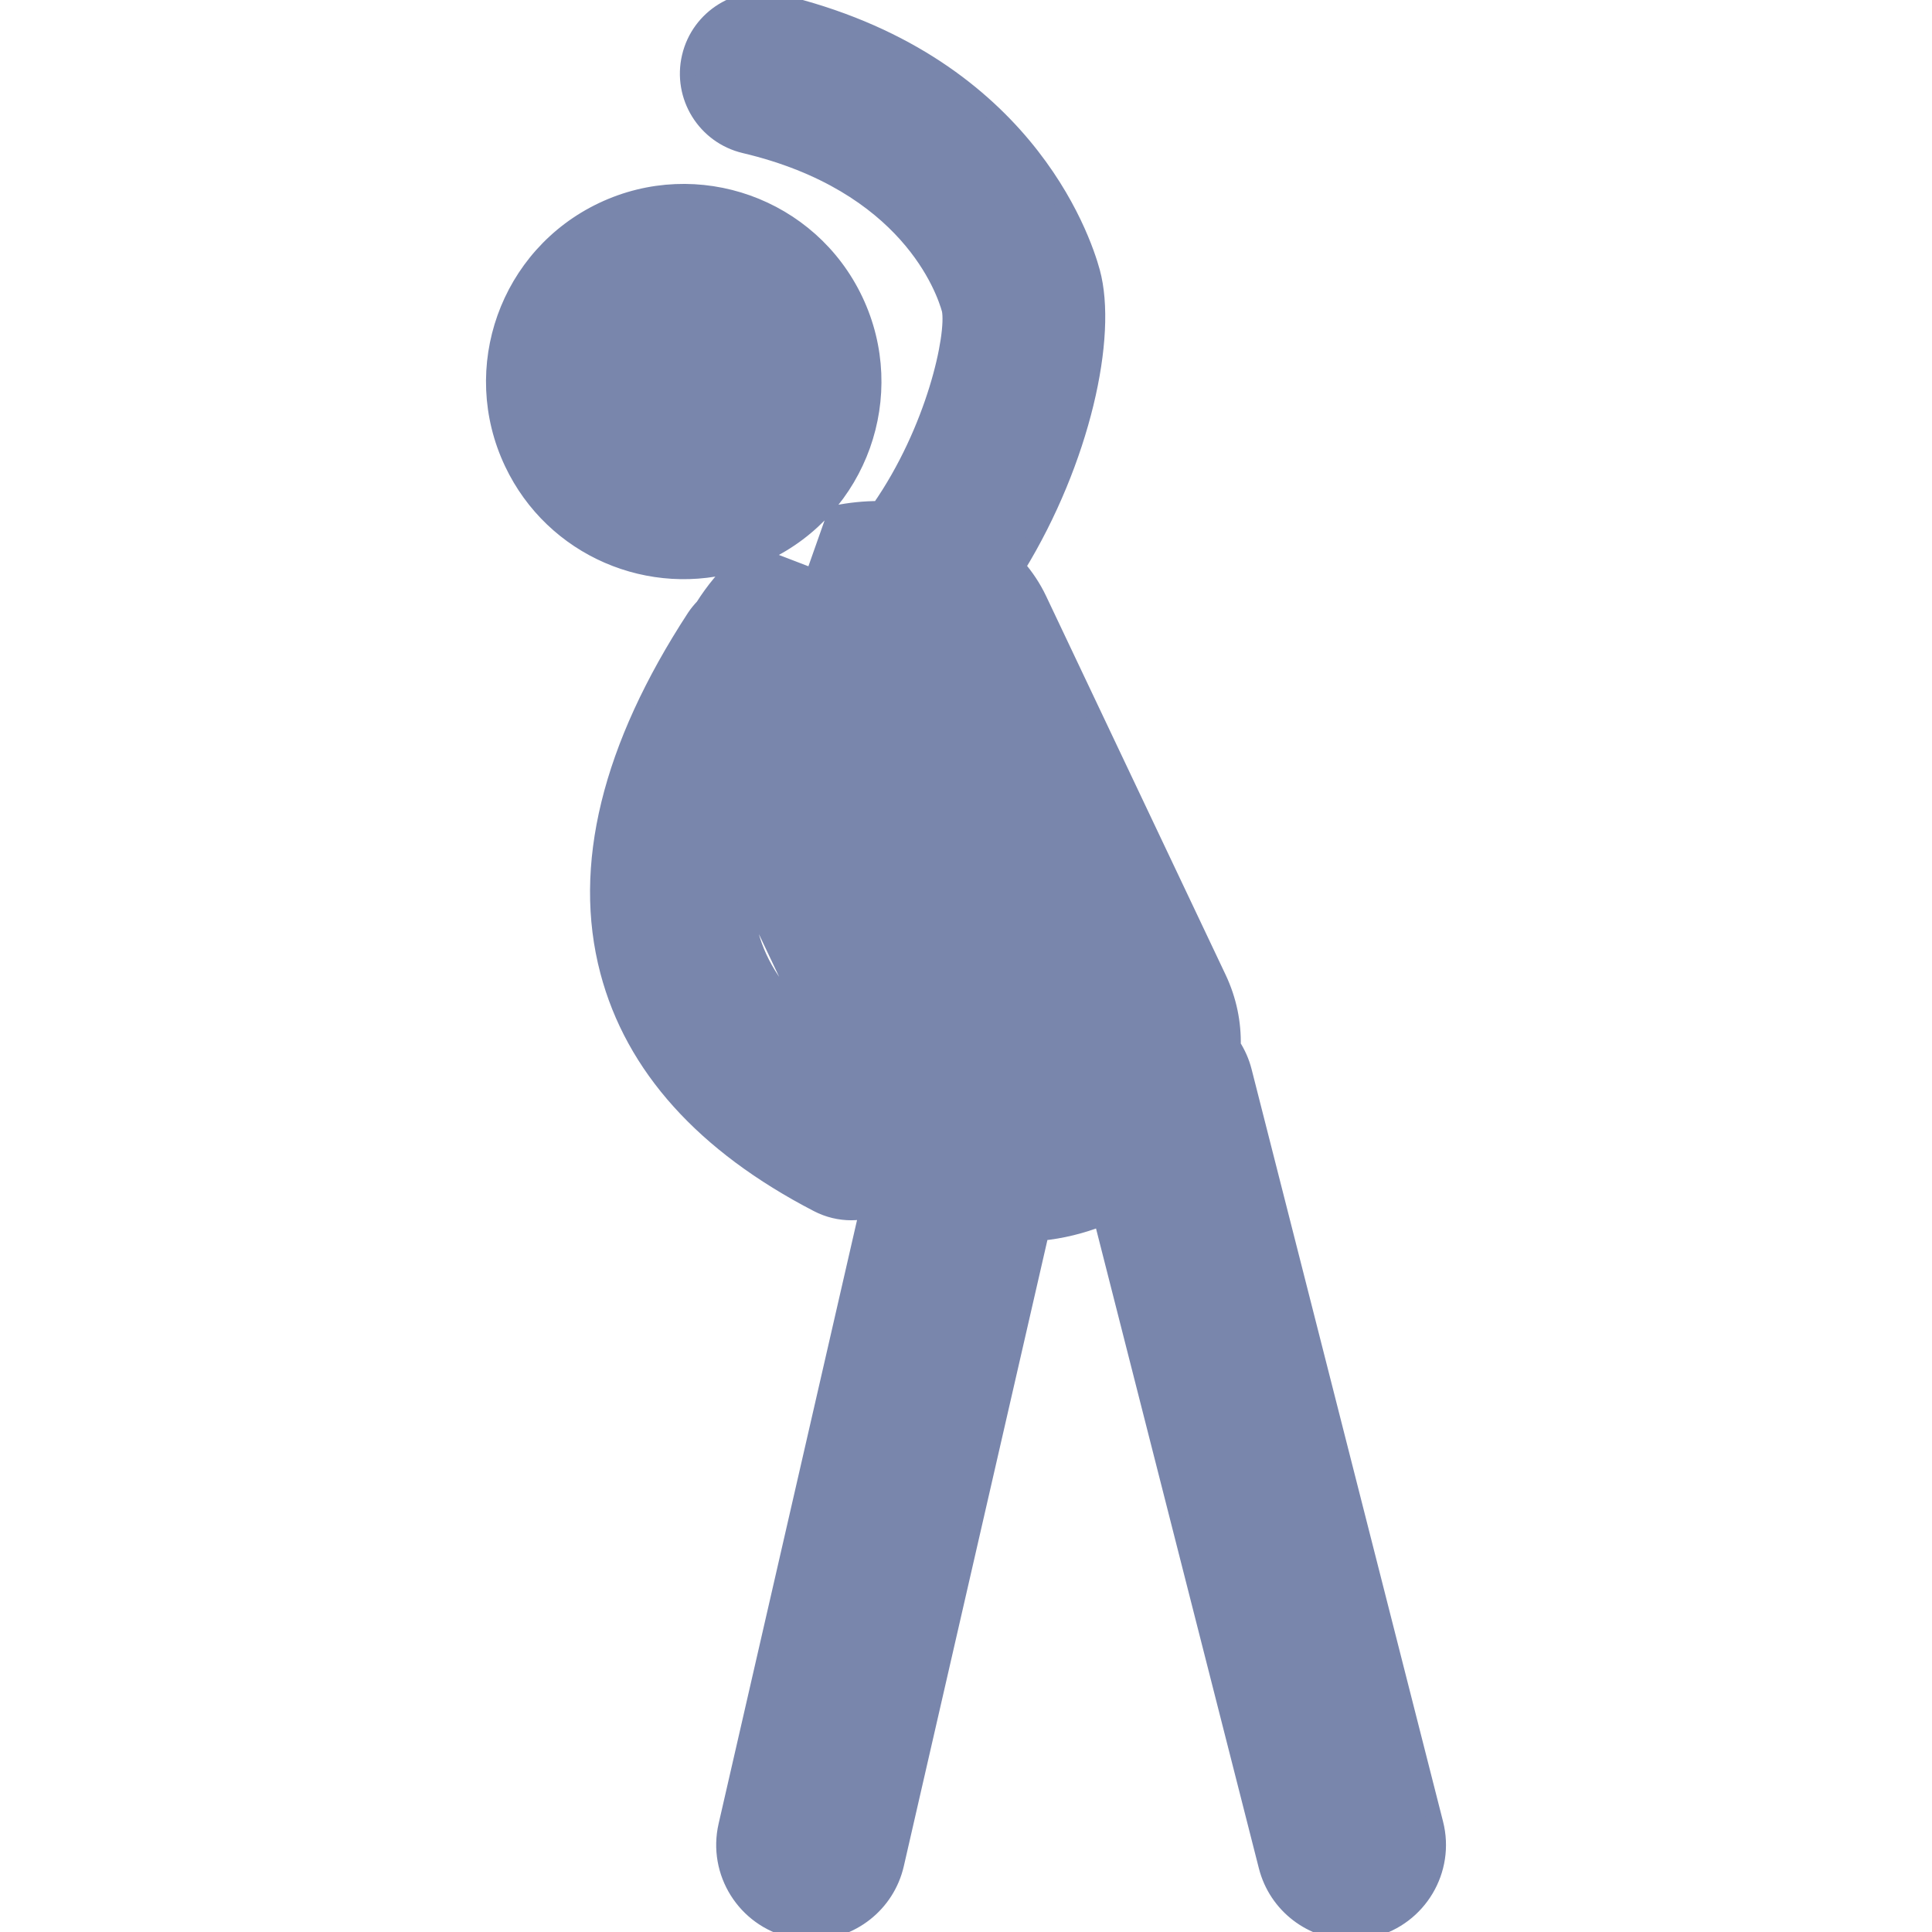<!DOCTYPE svg PUBLIC "-//W3C//DTD SVG 1.1//EN" "http://www.w3.org/Graphics/SVG/1.1/DTD/svg11.dtd">
<!-- Uploaded to: SVG Repo, www.svgrepo.com, Transformed by: SVG Repo Mixer Tools -->
<svg fill="#7986AC" version="1.1" id="Capa_1" xmlns="http://www.w3.org/2000/svg" xmlns:xlink="http://www.w3.org/1999/xlink" width="256px" height="256px" viewBox="0 0 121.423 121.424" xml:space="preserve" stroke="#7986AC">
<g id="SVGRepo_bgCarrier" stroke-width="0"/>
<g id="SVGRepo_tracerCarrier" stroke-linecap="round" stroke-linejoin="round"/>
<g id="SVGRepo_iconCarrier"> <g> <path d="M90.208,114.601L78.176,67.321c-0.148-0.583-0.388-1.117-0.696-1.598c0.033-1.419-0.248-2.861-0.911-4.261L65.295,37.678 c-0.366-0.773-0.828-1.453-1.353-2.061c4.081-6.674,5.796-14.491,4.695-18.528c-0.6-2.198-4.367-13.343-19.714-16.966 c-2.49-0.584-4.982,0.954-5.569,3.442c-0.587,2.489,0.954,4.982,3.442,5.569c10.248,2.419,12.551,9.08,12.896,10.342 c0.301,1.598-0.953,7.52-4.43,12.512c-0.93,0.001-1.857,0.095-2.752,0.278l-1.403,3.975l-3.423-1.316 c0.131-0.057,0.265-0.102,0.395-0.163c5.951-2.82,8.488-9.931,5.667-15.883c-2.82-5.951-9.931-8.489-15.882-5.668 c-5.951,2.821-8.489,9.932-5.668,15.883c2.572,5.426,8.708,8,14.283,6.276c-0.87,0.805-1.643,1.736-2.282,2.75 c-0.195,0.205-0.379,0.424-0.54,0.669c-5.343,8.189-7.174,15.676-5.442,22.252c1.58,6.002,6.009,10.925,13.165,14.632 c0.681,0.353,1.408,0.52,2.125,0.52c0.342,0,0.68-0.047,1.011-0.122l-8.865,38.656c-0.676,2.945,1.164,5.881,4.109,6.557 c0.412,0.094,0.823,0.14,1.228,0.14c2.493,0,4.747-1.716,5.328-4.25l9.104-39.698c1.288-0.125,2.575-0.438,3.81-0.93L79.603,117.3 c0.63,2.476,2.856,4.123,5.298,4.123c0.447,0,0.901-0.055,1.354-0.17C89.183,120.507,90.954,117.528,90.208,114.601z M47.169,58.685c-0.242-0.918-0.344-1.896-0.318-2.926l4.039,8.521C48.958,62.575,47.702,60.706,47.169,58.685z"/> </g> </g>
</svg>